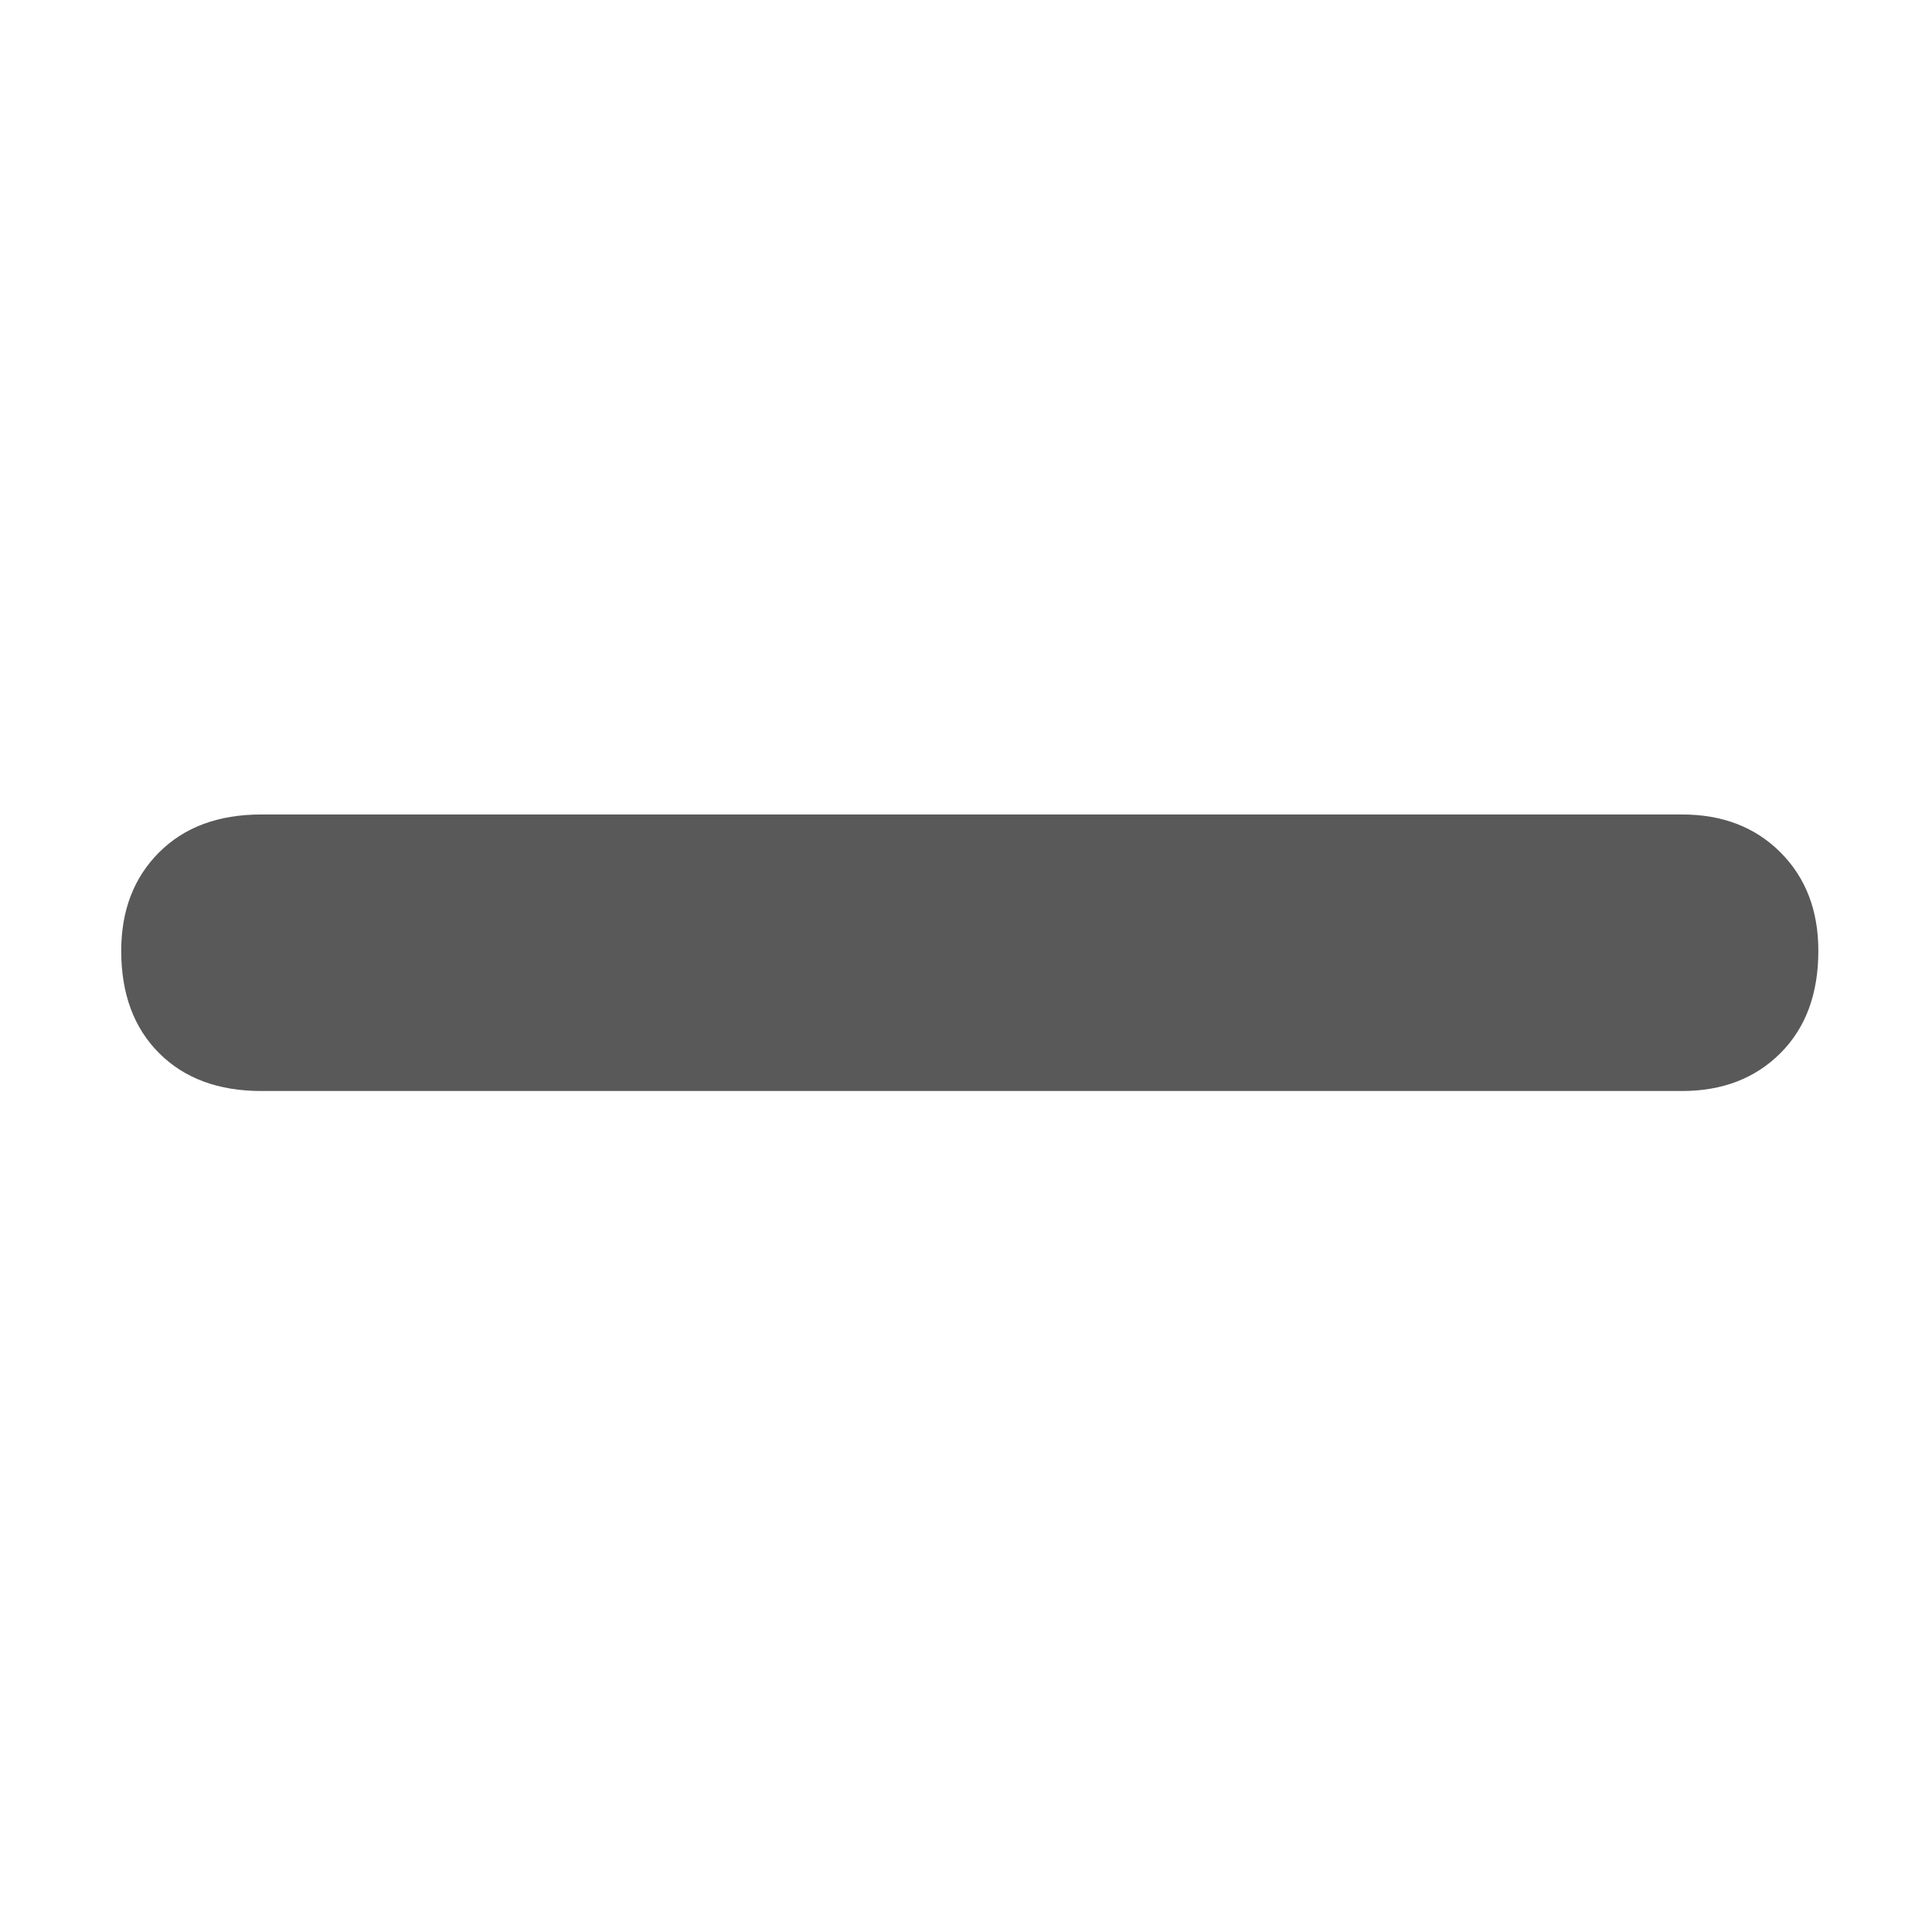 <svg xmlns="http://www.w3.org/2000/svg" version="1.1" xmlns:xlink="http://www.w3.org/1999/xlink" viewBox="0 0 510 510" preserveAspectRatio="xMidYMid">
                    <defs><style>.cls-1{fill:#595959;}</style></defs>
                    <title>less</title>
                    <g id="Layer_2" data-name="Layer 2"><g id="less">
                    <path class="cls-1" d="M444 215q16 0 26 10t10 26q0 17-10 27t-26 10H69q-17 0-27-10t-10-27q0-16 10-26t27-10h375z"></path>
                    </g></g>
                    </svg>